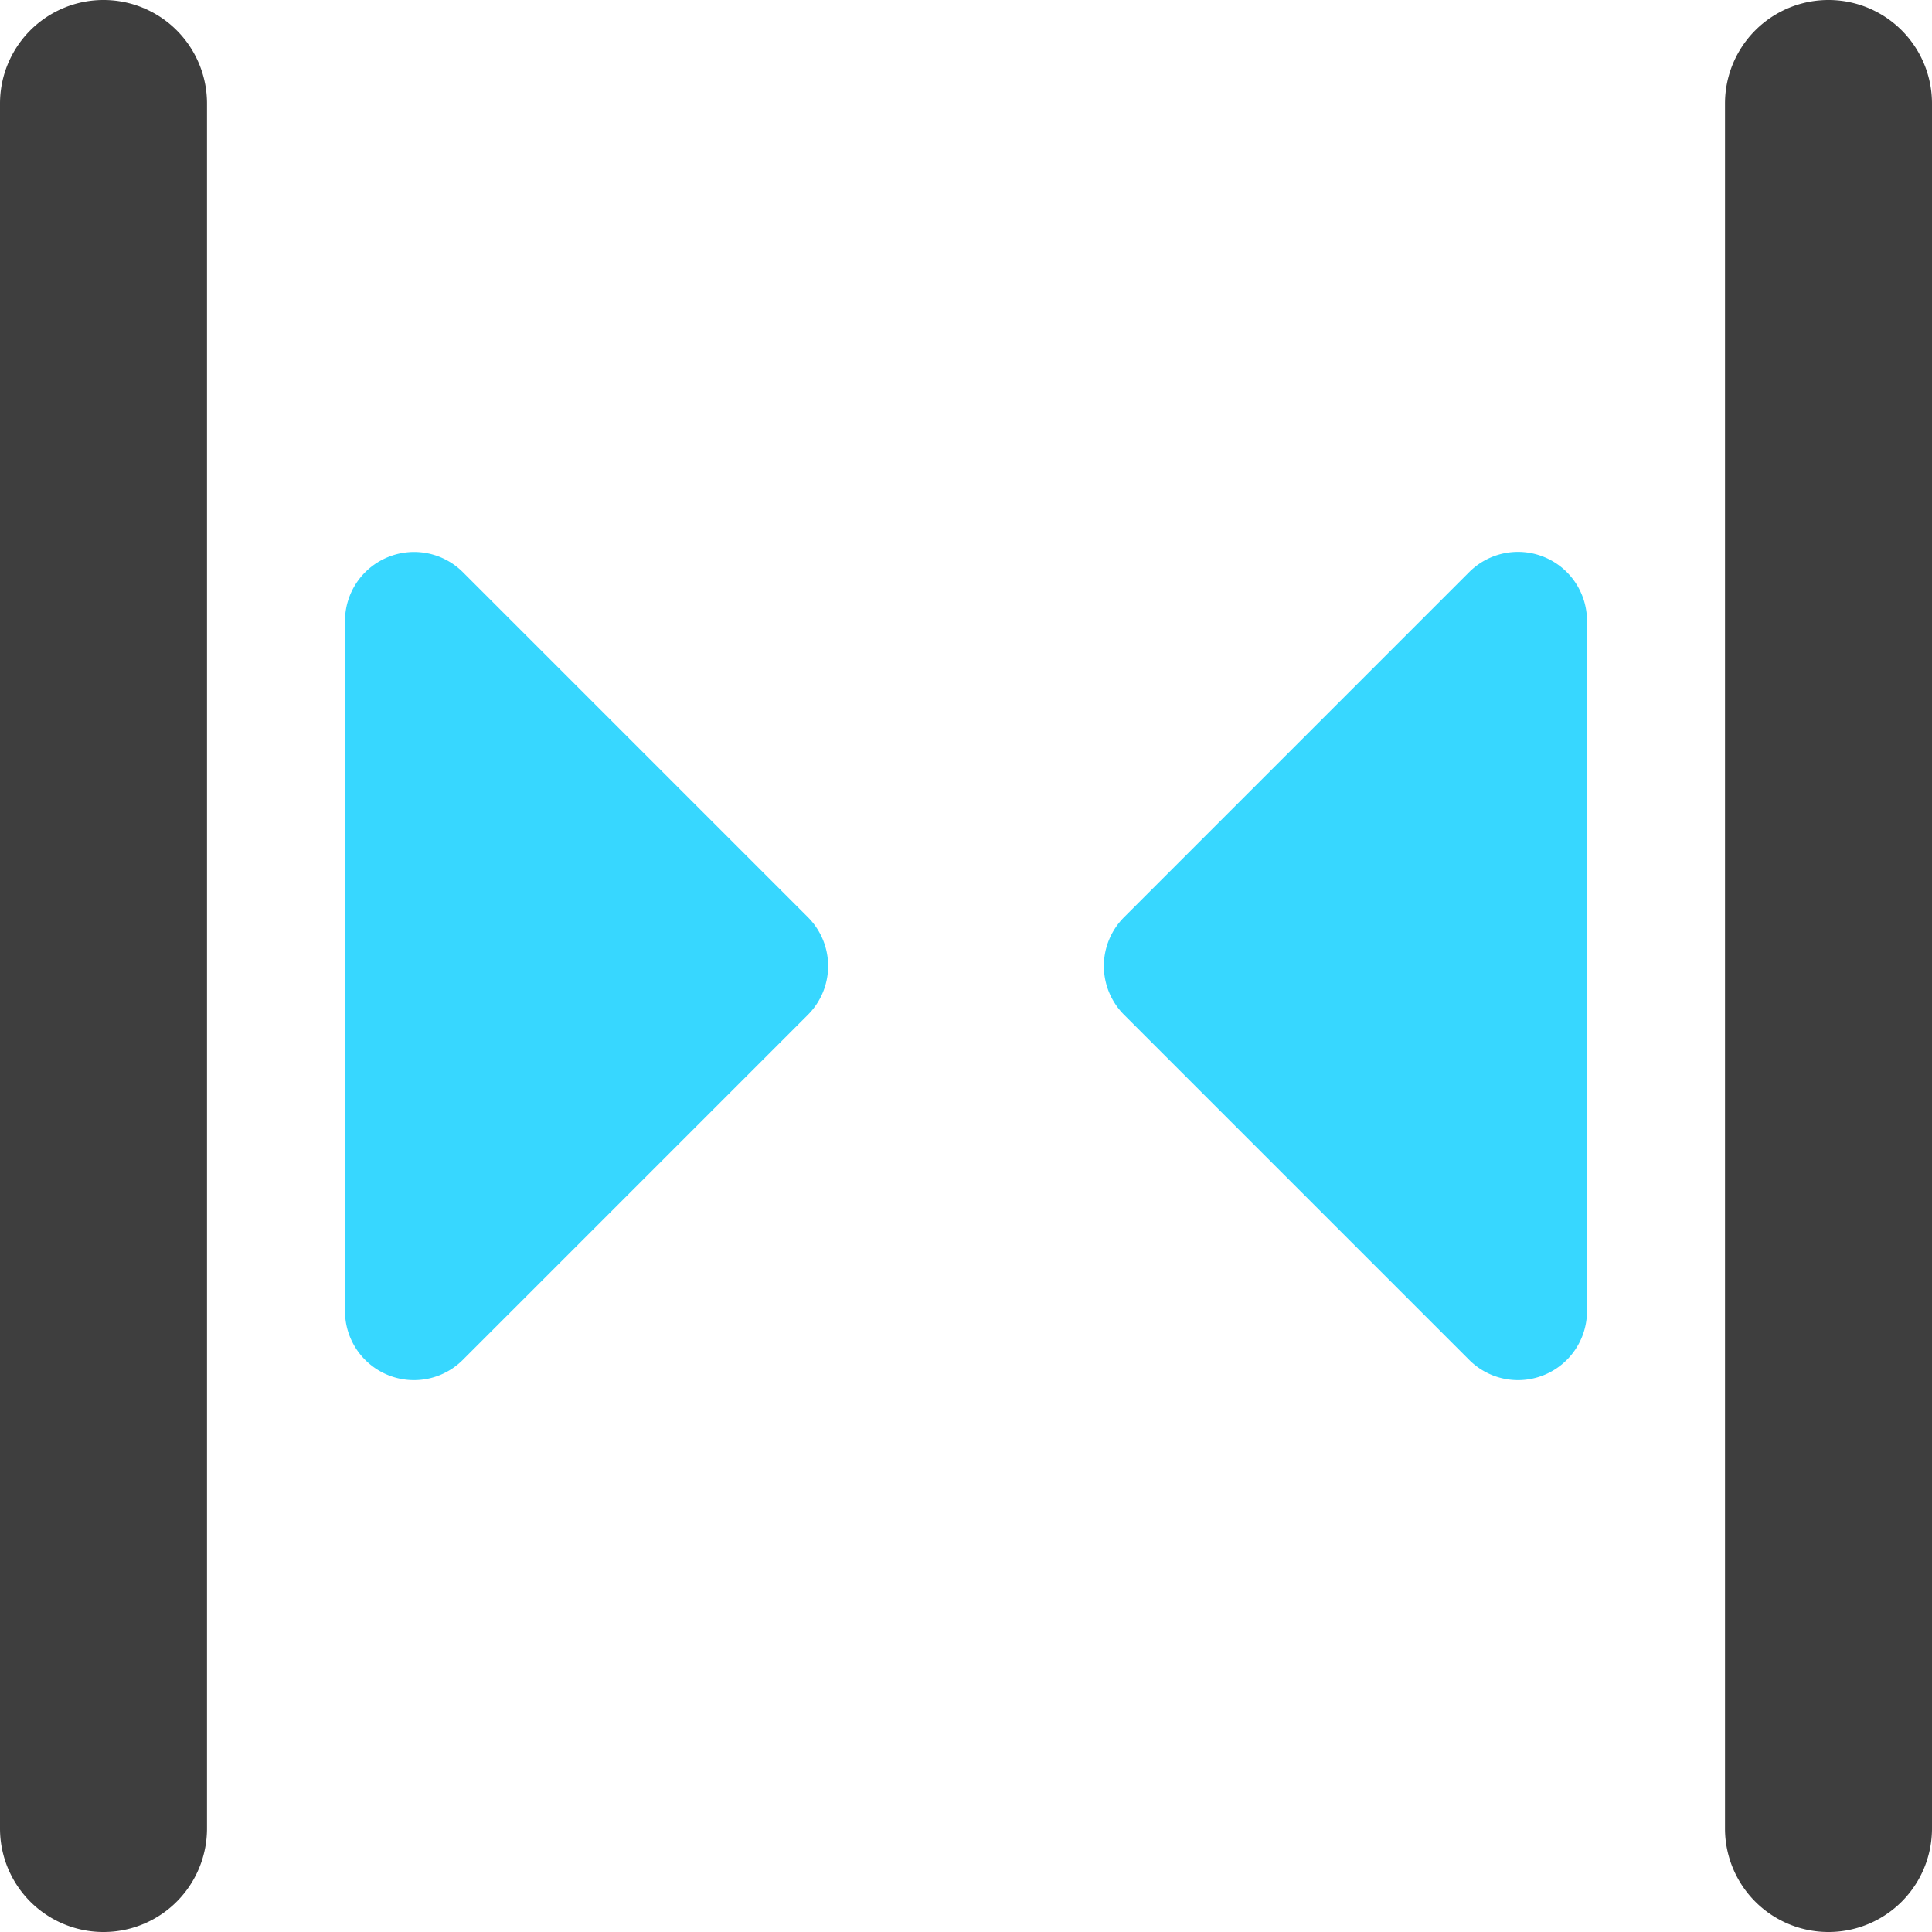 <svg xmlns="http://www.w3.org/2000/svg" fill="none" viewBox="0 0 14 14"><g id="shrink-horizontal-1--resize-shrink-bigger-horizontal-smaller-size-arrow-arrows-big"><path id="Union" fill="#3e3e3e" fill-rule="evenodd" d="M1.5.75a.75.75 0 0 0-1.5 0v12.5a.75.75 0 0 0 1.5 0V.75Zm12.5 0a.75.75 0 0 0-1.5 0v12.5a.75.75 0 0 0 1.5 0V.75Z" clip-rule="evenodd"></path><path id="Union_2" fill="#37d7ff" fill-rule="evenodd" d="M2.809 4.038a.5.5 0 0 1 .545.108l2.5 2.5a.5.5 0 0 1 0 .708l-2.5 2.5A.5.5 0 0 1 2.5 9.5v-5a.5.5 0 0 1 .309-.462ZM11.5 4.5a.5.5 0 0 0-.854-.354l-2.5 2.5a.5.5 0 0 0 0 .708l2.5 2.5A.5.5 0 0 0 11.5 9.5v-5Z" clip-rule="evenodd"></path></g></svg>